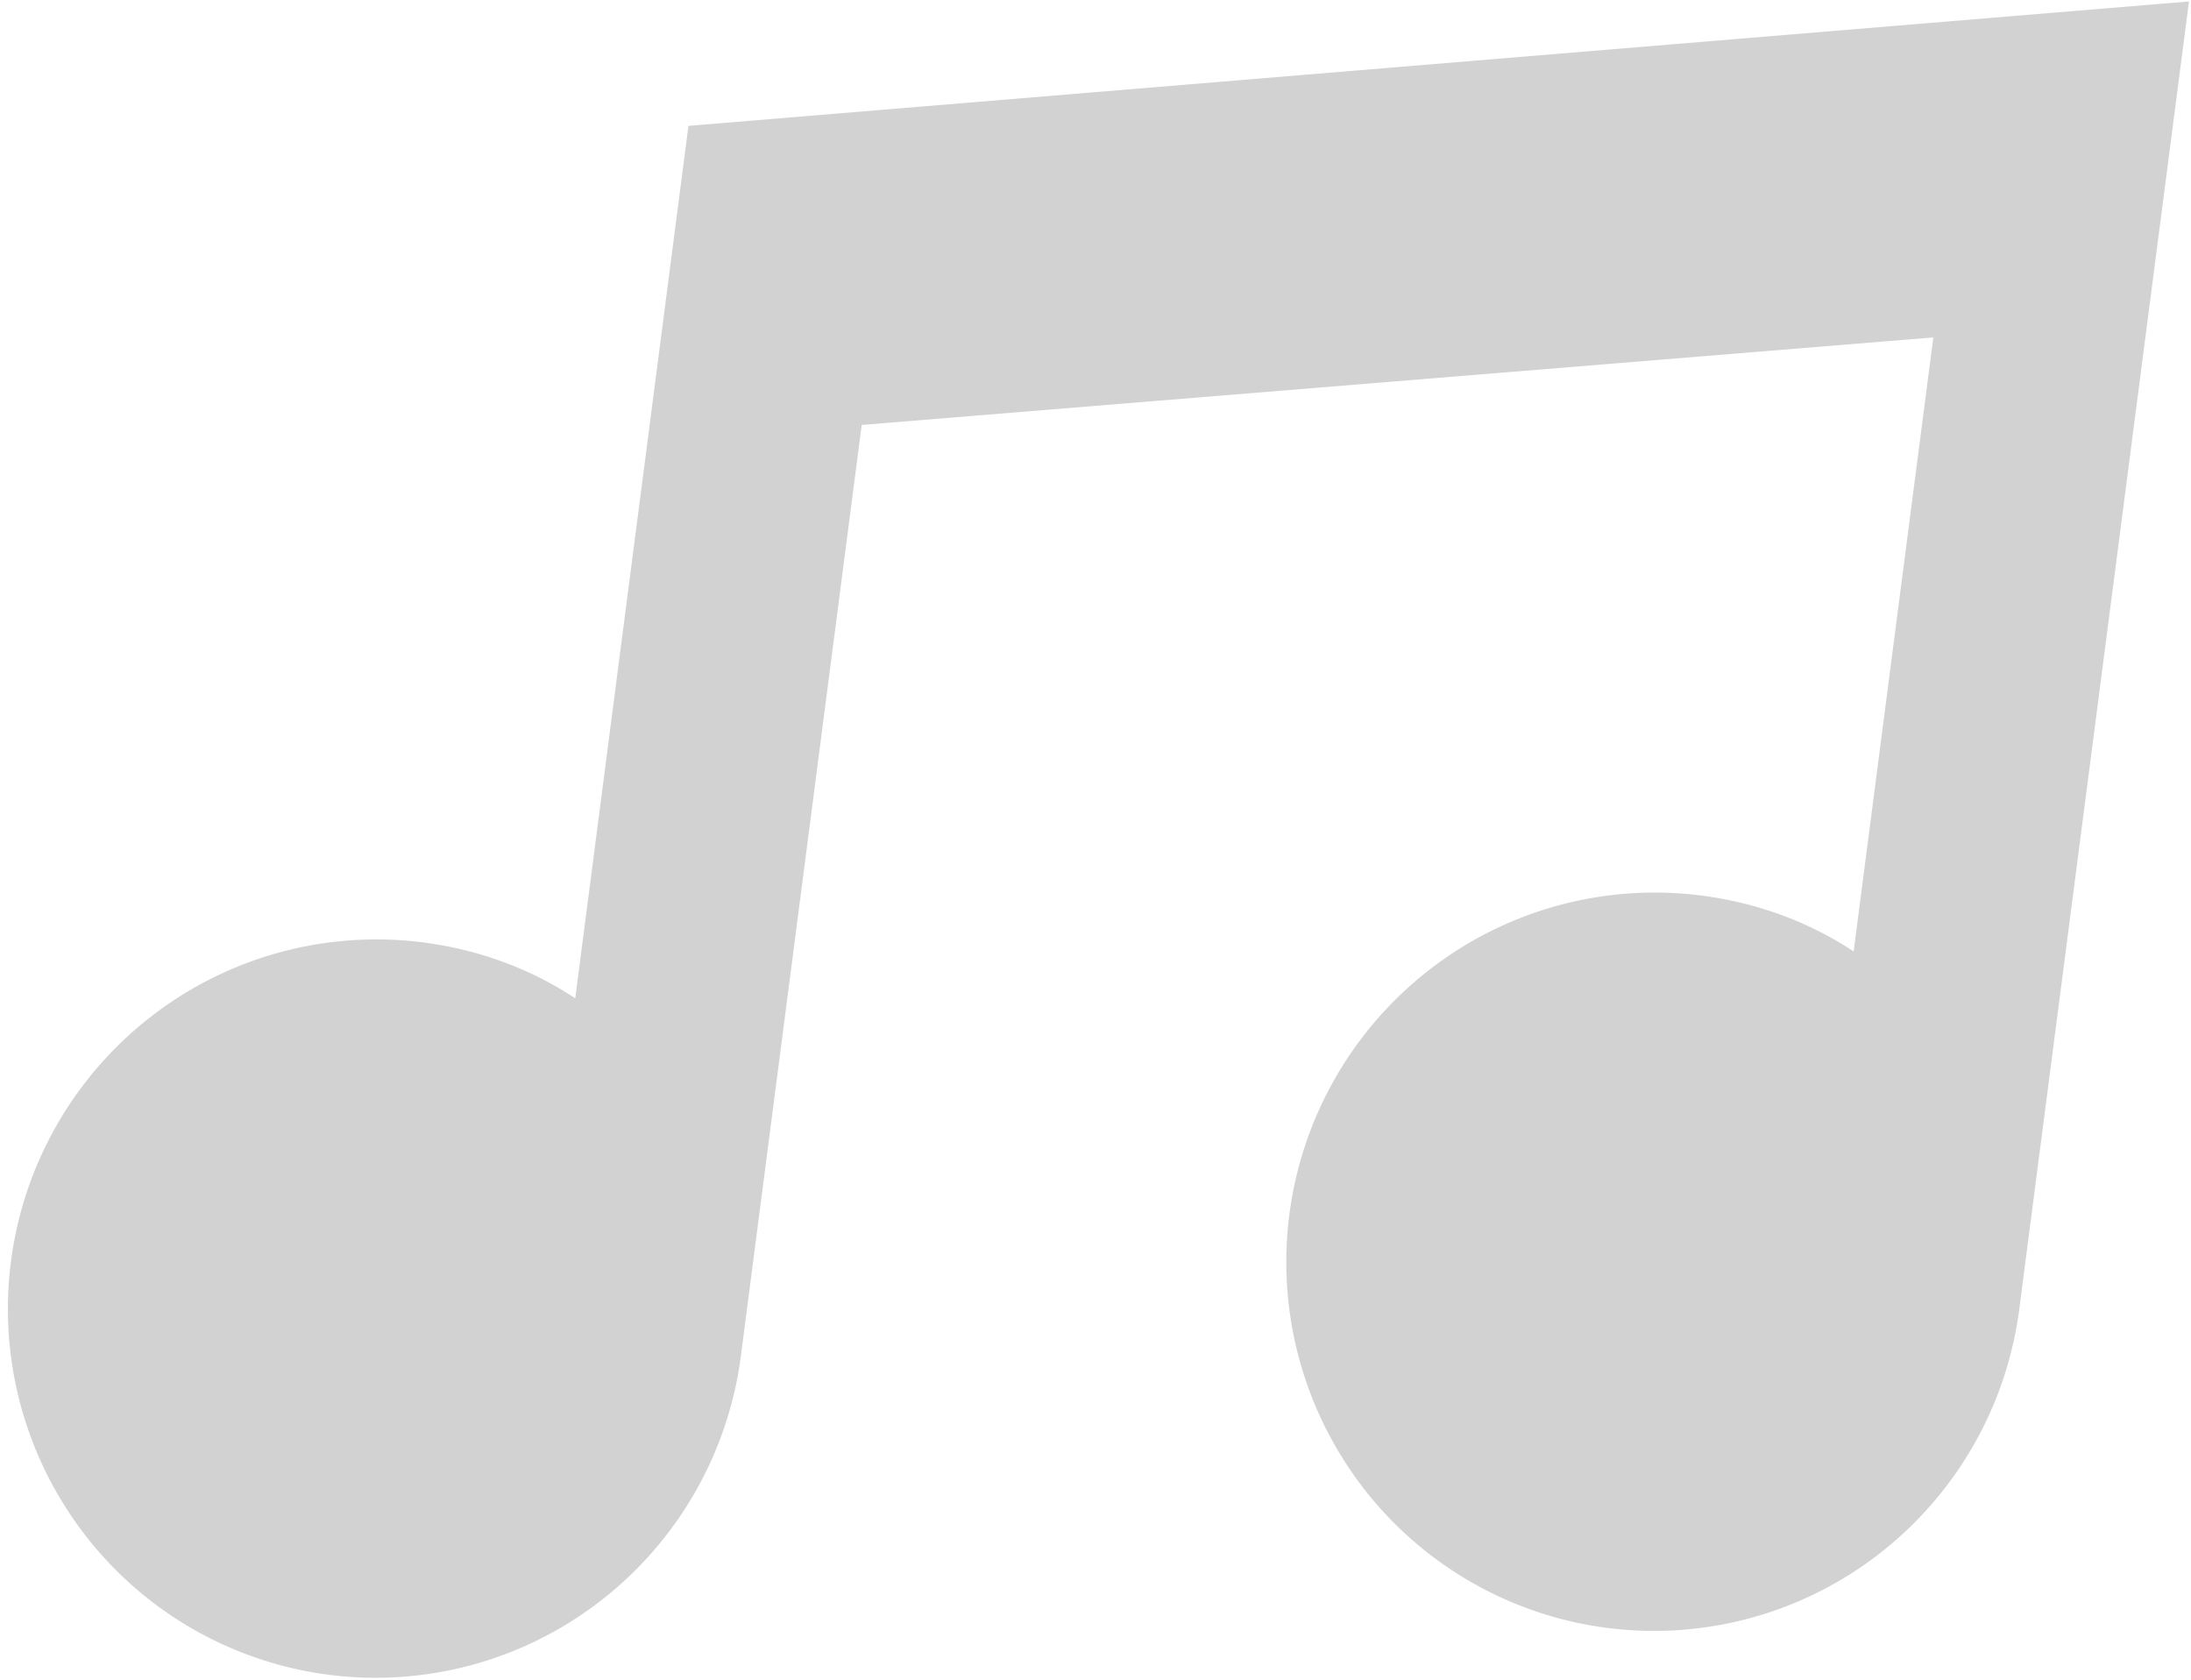 <svg width="120" height="92" viewBox="0 0 120 92" fill="none" xmlns="http://www.w3.org/2000/svg"><path d="m119.889.08-9.294 71.621a20.257 20.257 0 0 1-7.694 13.42 20.122 20.122 0 0 1-14.896 4.04 20.122 20.122 0 0 1-13.371-7.707 20.256 20.256 0 0 1-4.015-14.94 20.256 20.256 0 0 1 7.695-13.42 20.122 20.122 0 0 1 14.896-4.04c3.084.4 5.907 1.465 8.313 3.06l4.365-33.634-58.693 4.794-6.617 50.994a20.256 20.256 0 0 1-7.694 13.42 20.122 20.122 0 0 1-14.896 4.04A20.122 20.122 0 0 1 4.617 84.02 20.256 20.256 0 0 1 .602 69.08a20.256 20.256 0 0 1 7.695-13.42 20.122 20.122 0 0 1 14.895-4.04c3.084.4 5.908 1.466 8.314 3.06l6.2-47.786L119.89.08Z" fill="#D2D2D2"/></svg>